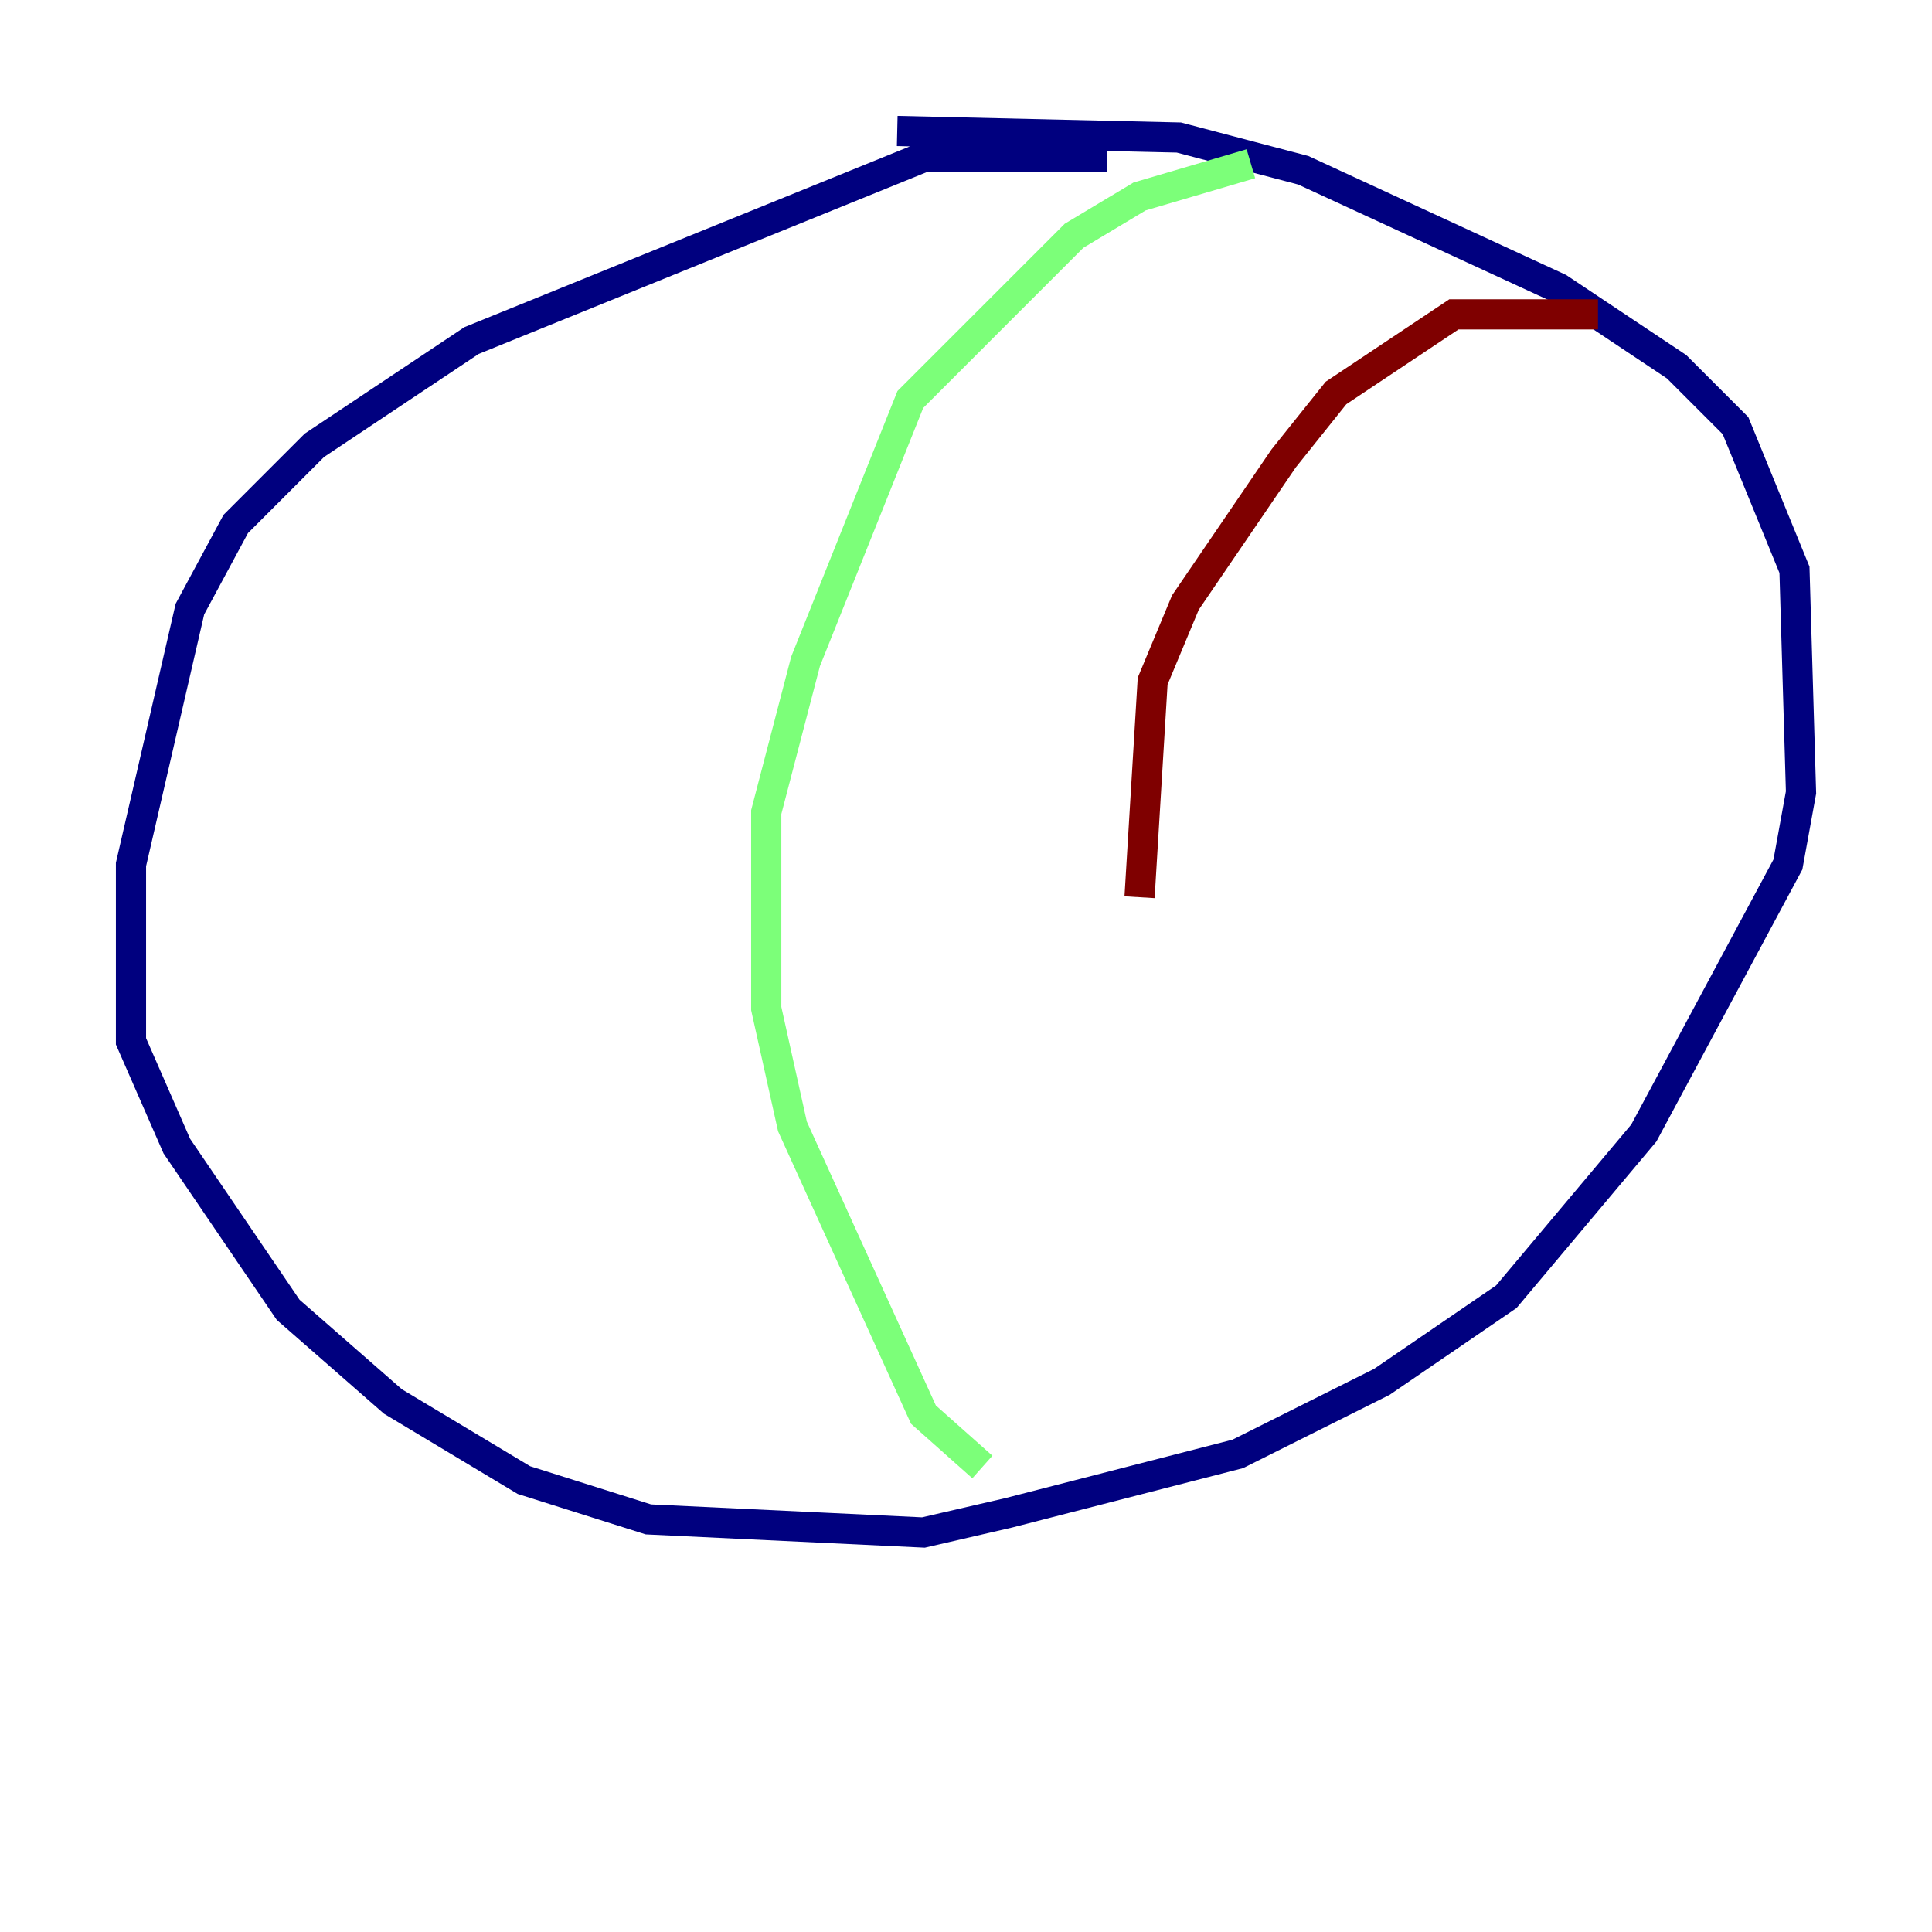 <?xml version="1.0" encoding="utf-8" ?>
<svg baseProfile="tiny" height="128" version="1.2" viewBox="0,0,128,128" width="128" xmlns="http://www.w3.org/2000/svg" xmlns:ev="http://www.w3.org/2001/xml-events" xmlns:xlink="http://www.w3.org/1999/xlink"><defs /><polyline fill="none" points="73.329,10.414 61.18,10.414 31.241,22.563 20.827,29.505 15.62,34.712 12.583,40.352 8.678,57.275 8.678,68.99 11.715,75.932 19.091,86.78 26.034,92.854 34.712,98.061 42.956,100.664 61.18,101.532 66.82,100.231 82.007,96.325 91.552,91.552 99.797,85.912 108.909,75.064 118.454,57.275 119.322,52.502 118.888,37.749 114.983,28.203 111.078,24.298 103.268,19.091 86.346,11.281 78.102,9.112 59.444,8.678" stroke="#00007f" stroke-width="2" /><polyline fill="none" points="82.875,10.848 75.498,13.017 71.159,15.62 60.312,26.468 53.37,43.824 50.766,53.803 50.766,66.82 52.502,74.63 61.18,93.722 65.085,97.193" stroke="#7cff79" stroke-width="2" /><polyline fill="none" points="105.871,20.827 96.325,20.827 88.515,26.034 85.044,30.373 78.536,39.919 76.366,45.125 75.498,59.444" stroke="#7f0000" stroke-width="2" /></svg>